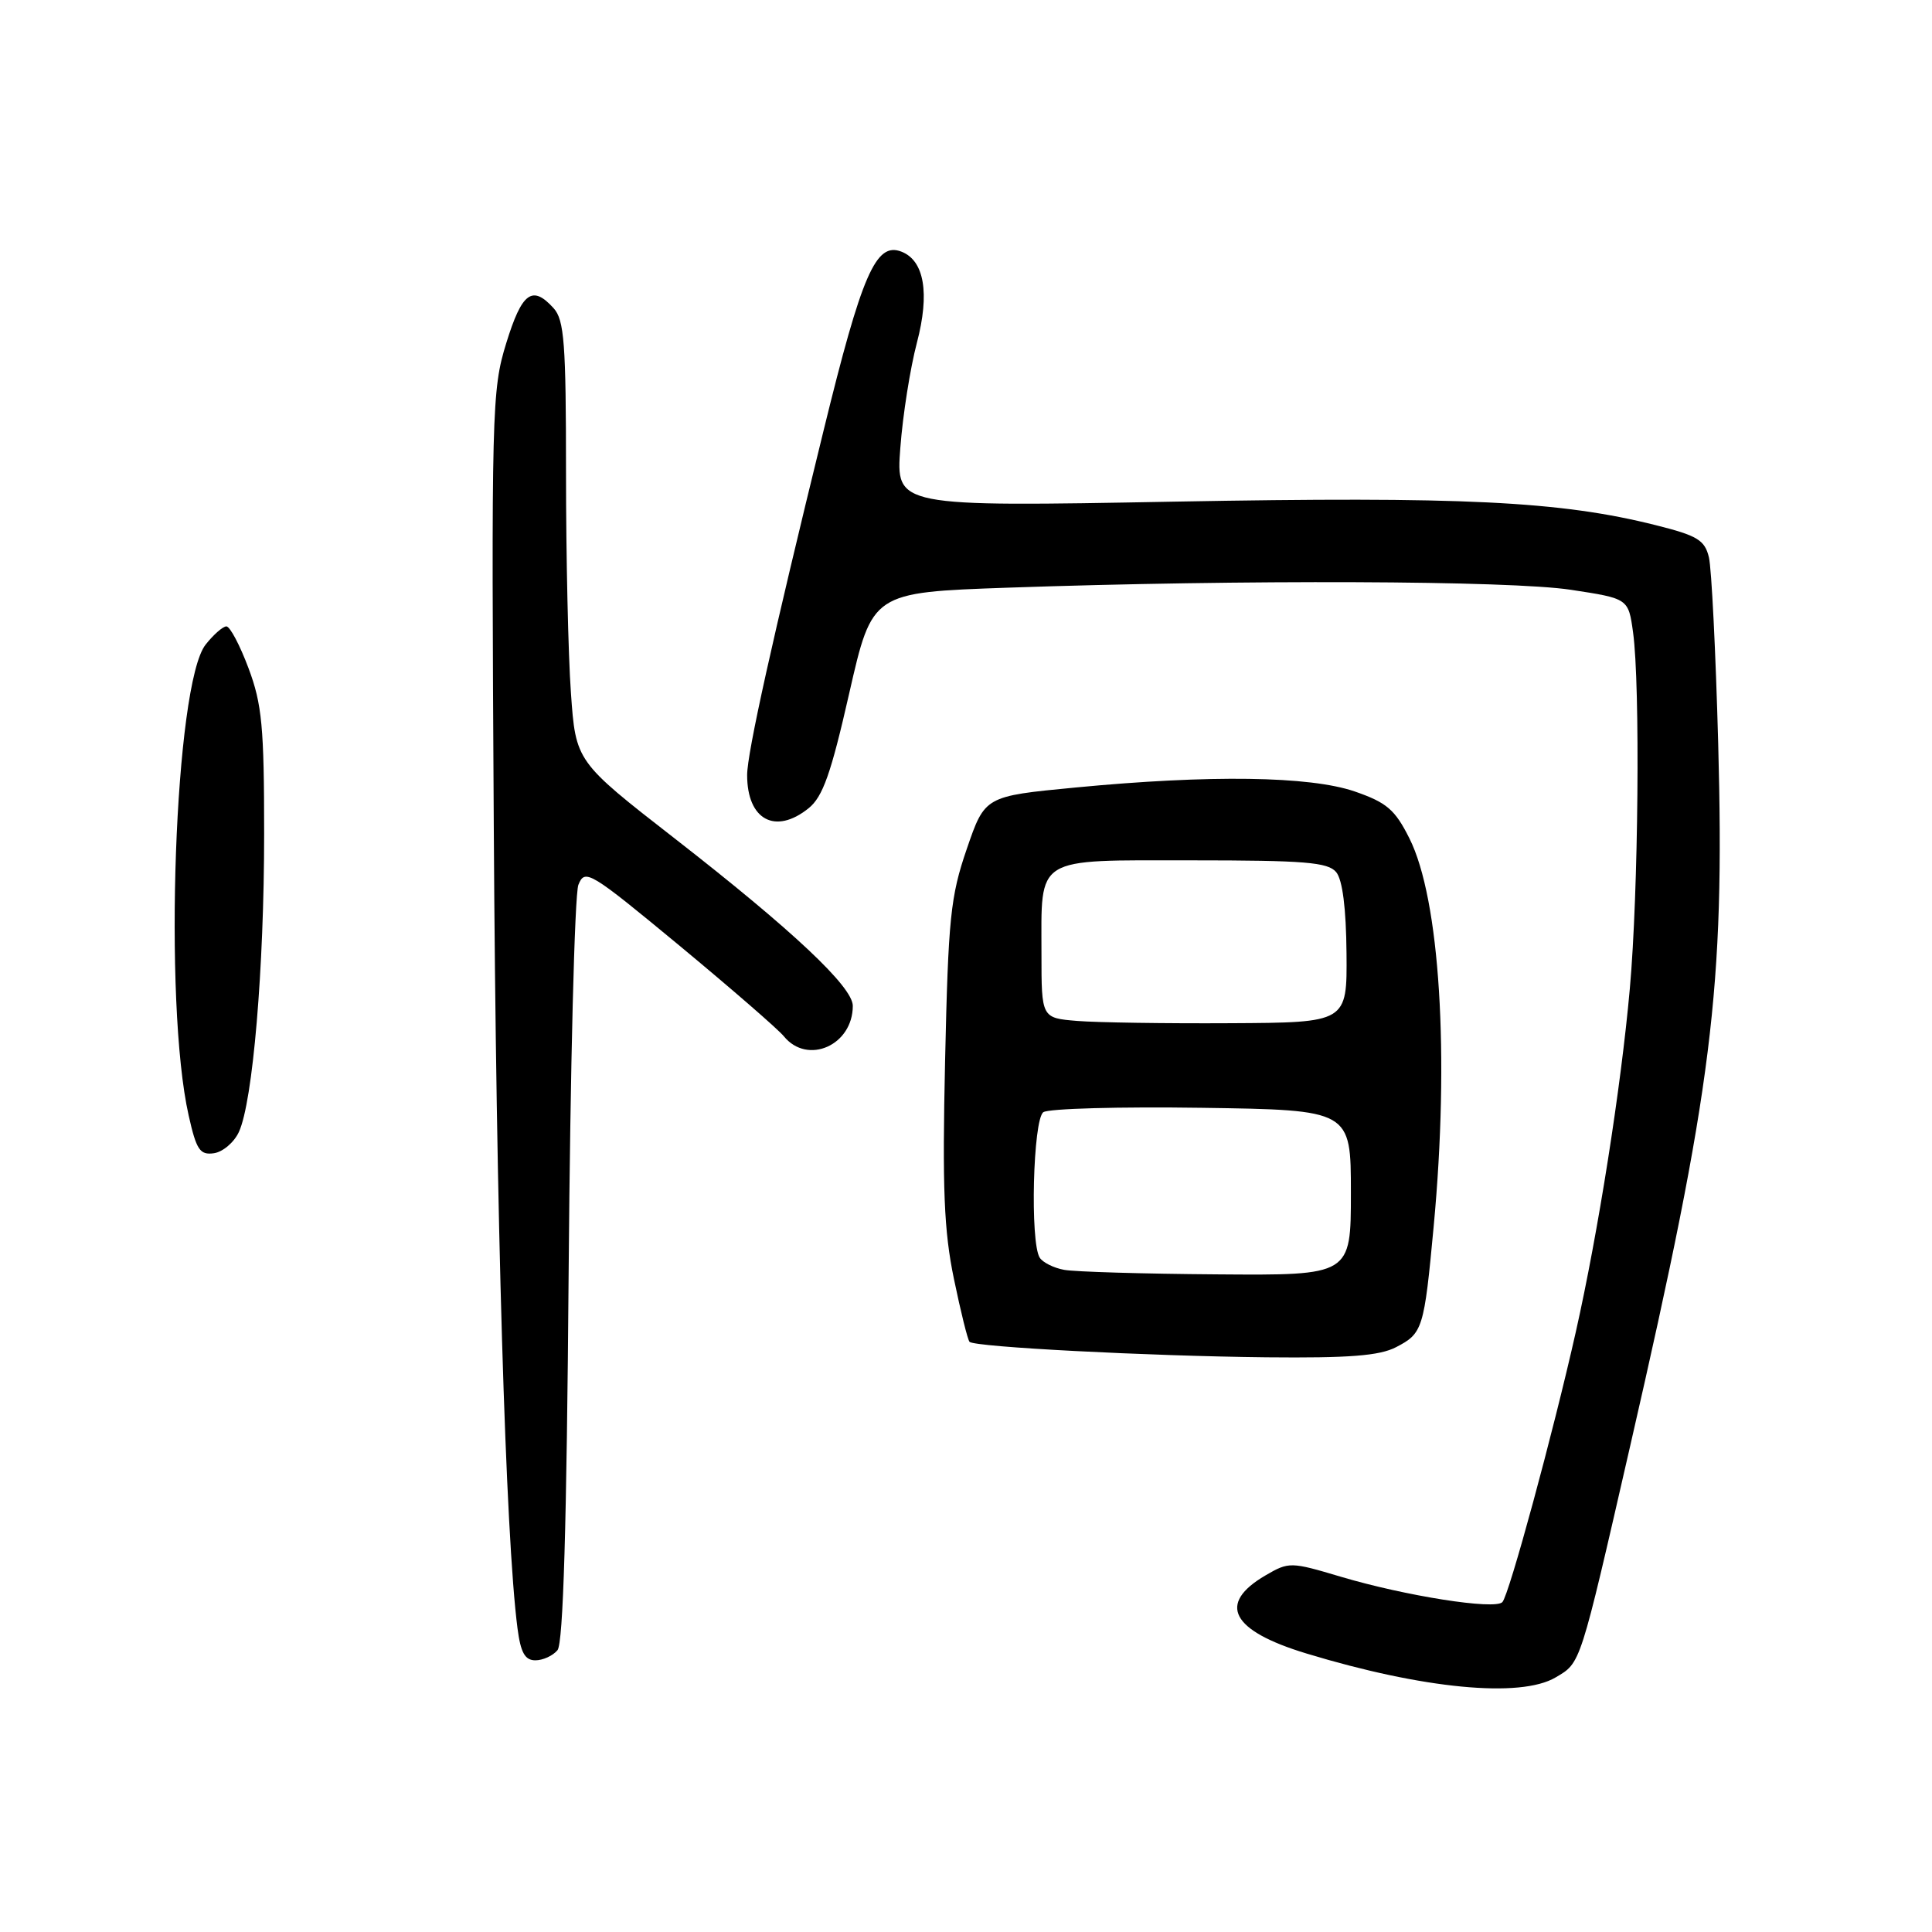 <?xml version="1.0" encoding="UTF-8" standalone="no"?>
<!DOCTYPE svg PUBLIC "-//W3C//DTD SVG 1.1//EN" "http://www.w3.org/Graphics/SVG/1.1/DTD/svg11.dtd" >
<svg xmlns="http://www.w3.org/2000/svg" xmlns:xlink="http://www.w3.org/1999/xlink" version="1.1" viewBox="0 0 256 256">
 <g >
 <path fill="currentColor"
d=" M 206.12 222.27 C 209.49 220.28 209.29 220.90 216.03 191.50 C 226.93 143.98 228.55 131.10 227.67 98.50 C 227.34 86.40 226.79 75.31 226.44 73.85 C 225.89 71.56 224.92 70.97 219.40 69.59 C 206.73 66.40 193.75 65.77 155.60 66.47 C 118.70 67.15 118.70 67.15 119.30 59.32 C 119.62 55.02 120.61 48.77 121.49 45.43 C 123.22 38.86 122.48 34.51 119.43 33.34 C 116.06 32.04 114.21 36.30 109.14 57.00 C 102.36 84.63 99.00 99.77 99.00 102.70 C 99.00 108.63 102.73 110.65 107.14 107.10 C 109.03 105.58 110.11 102.51 112.53 91.85 C 115.57 78.50 115.57 78.50 133.53 77.87 C 164.64 76.79 200.08 76.92 208.14 78.15 C 215.77 79.31 215.77 79.31 216.39 83.80 C 217.35 90.81 217.10 118.30 215.96 131.00 C 214.79 144.14 211.76 163.34 208.80 176.50 C 205.79 189.89 199.95 211.39 199.07 212.29 C 198.07 213.34 186.26 211.48 177.68 208.93 C 171.01 206.94 170.79 206.94 167.68 208.75 C 161.25 212.51 163.12 216.07 173.12 219.10 C 188.55 223.79 201.45 225.03 206.12 222.27 Z  M 73.87 218.66 C 74.63 217.74 75.09 202.28 75.35 168.41 C 75.56 141.51 76.14 118.48 76.64 117.24 C 77.51 115.08 78.13 115.46 90.03 125.30 C 96.89 130.99 103.12 136.39 103.87 137.32 C 107.01 141.16 113.00 138.51 113.00 133.28 C 113.00 130.76 105.03 123.27 89.40 111.10 C 76.29 100.90 76.29 100.90 75.65 91.80 C 75.29 86.79 75.00 73.68 75.00 62.68 C 75.00 45.45 74.77 42.40 73.35 40.83 C 70.53 37.72 69.16 38.73 67.08 45.47 C 65.16 51.68 65.10 54.25 65.43 109.72 C 65.73 161.25 66.99 203.57 68.57 215.75 C 68.99 218.99 69.56 220.00 70.94 220.00 C 71.94 220.00 73.25 219.40 73.87 218.66 Z  M 184.98 178.51 C 188.52 176.68 188.70 176.12 189.97 162.50 C 192.09 139.85 190.79 119.12 186.75 111.08 C 184.84 107.27 183.75 106.34 179.50 104.87 C 173.54 102.83 160.36 102.64 142.50 104.35 C 130.50 105.50 130.50 105.50 128.10 112.50 C 125.94 118.78 125.65 121.66 125.23 140.53 C 124.85 157.48 125.08 163.10 126.40 169.46 C 127.30 173.81 128.23 177.56 128.47 177.80 C 129.16 178.49 152.07 179.68 167.80 179.85 C 178.74 179.96 182.78 179.65 184.98 178.51 Z  M 31.65 150.00 C 33.50 146.03 35.00 128.32 35.00 110.50 C 35.00 96.33 34.72 93.31 32.93 88.54 C 31.79 85.49 30.47 83.00 30.00 83.00 C 29.53 83.00 28.29 84.09 27.24 85.42 C 23.15 90.63 21.62 132.84 25.00 147.81 C 26.02 152.37 26.49 153.07 28.34 152.81 C 29.52 152.64 31.01 151.38 31.65 150.00 Z  M 141.00 168.26 C 139.62 168.01 138.17 167.28 137.77 166.65 C 136.47 164.62 136.88 148.33 138.25 147.37 C 138.94 146.89 148.39 146.63 159.25 146.79 C 179.00 147.08 179.00 147.08 179.00 158.04 C 179.00 169.00 179.00 169.00 161.25 168.86 C 151.49 168.79 142.38 168.52 141.00 168.26 Z  M 142.75 135.28 C 138.00 134.89 138.00 134.89 138.00 126.38 C 138.00 113.32 136.90 114.00 157.91 114.00 C 172.87 114.00 175.96 114.25 177.05 115.56 C 177.89 116.57 178.37 120.36 178.42 126.31 C 178.50 135.50 178.50 135.50 163.00 135.58 C 154.47 135.63 145.36 135.49 142.75 135.28 Z "/>
</g>
</svg>